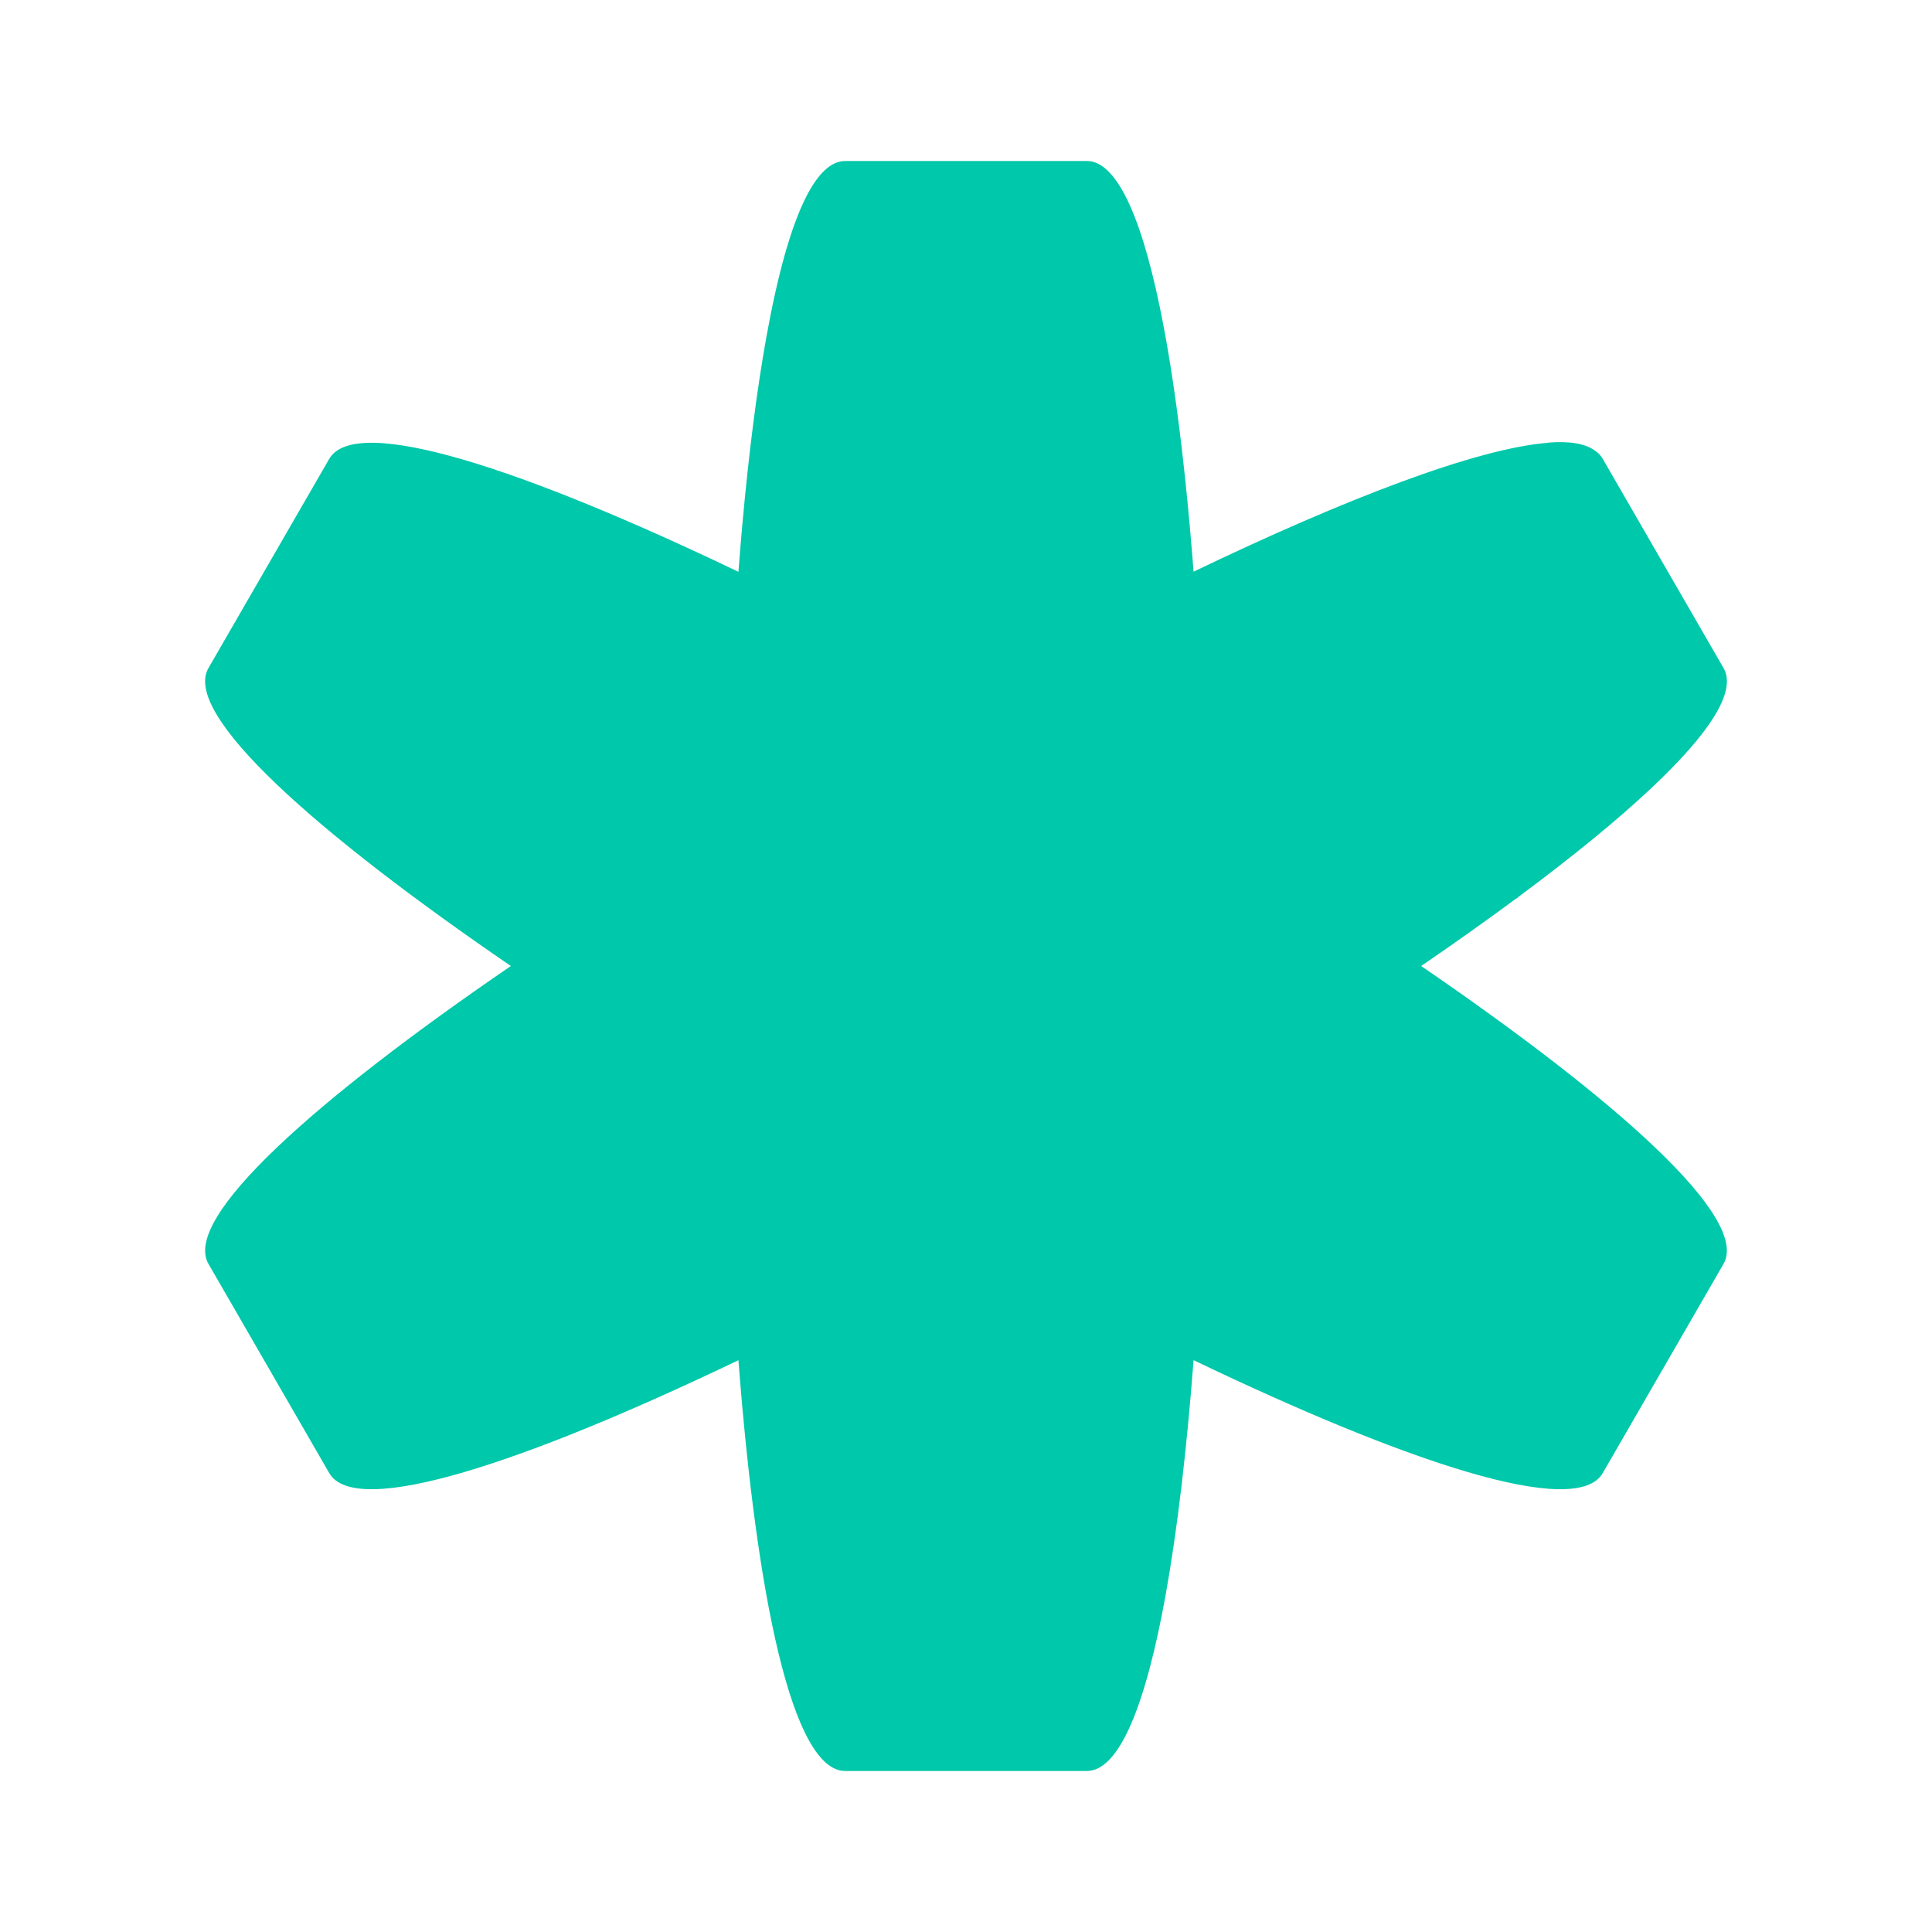 <svg height="48" width="48" xmlns="http://www.w3.org/2000/svg"><path fill="rgb(0, 200, 170)" d="m8.179 11.402c.661-1.144 4.881.271 10.167 2.805.031-.409.065-.811.1-1.204.157-1.735.356-3.309.596-4.638.276-1.529.607-2.734.993-3.487.291-.567.612-.878.965-.878h.313 5.687c.496 0 .931.616 1.304 1.695.592 1.712 1.029 4.589 1.311 8.021.014.161.026.324.039.487 3.791-1.82 7.036-3.065 8.815-3.203l.001-.004c.532-.042.921.026 1.16.202.081.056.145.124.191.204l3 5.196c.338.584-.368 1.639-1.783 2.972-.868.818-2.002 1.74-3.327 2.723l.003.003-.068.045c-.727.537-1.51 1.093-2.338 1.659 4.837 3.311 8.172 6.258 7.512 7.402l-3 5.196c-.661 1.144-4.881-.271-10.166-2.805-.169 2.212-.402 4.211-.696 5.842-.484 2.679-1.137 4.365-1.958 4.365h-6c-1.321 0-2.206-4.363-2.654-10.206-5.285 2.533-9.505 3.948-10.166 2.804l-3-5.196c-.661-1.144 2.675-4.091 7.512-7.402-4.837-3.31-8.174-6.258-7.513-7.402z"/></svg>